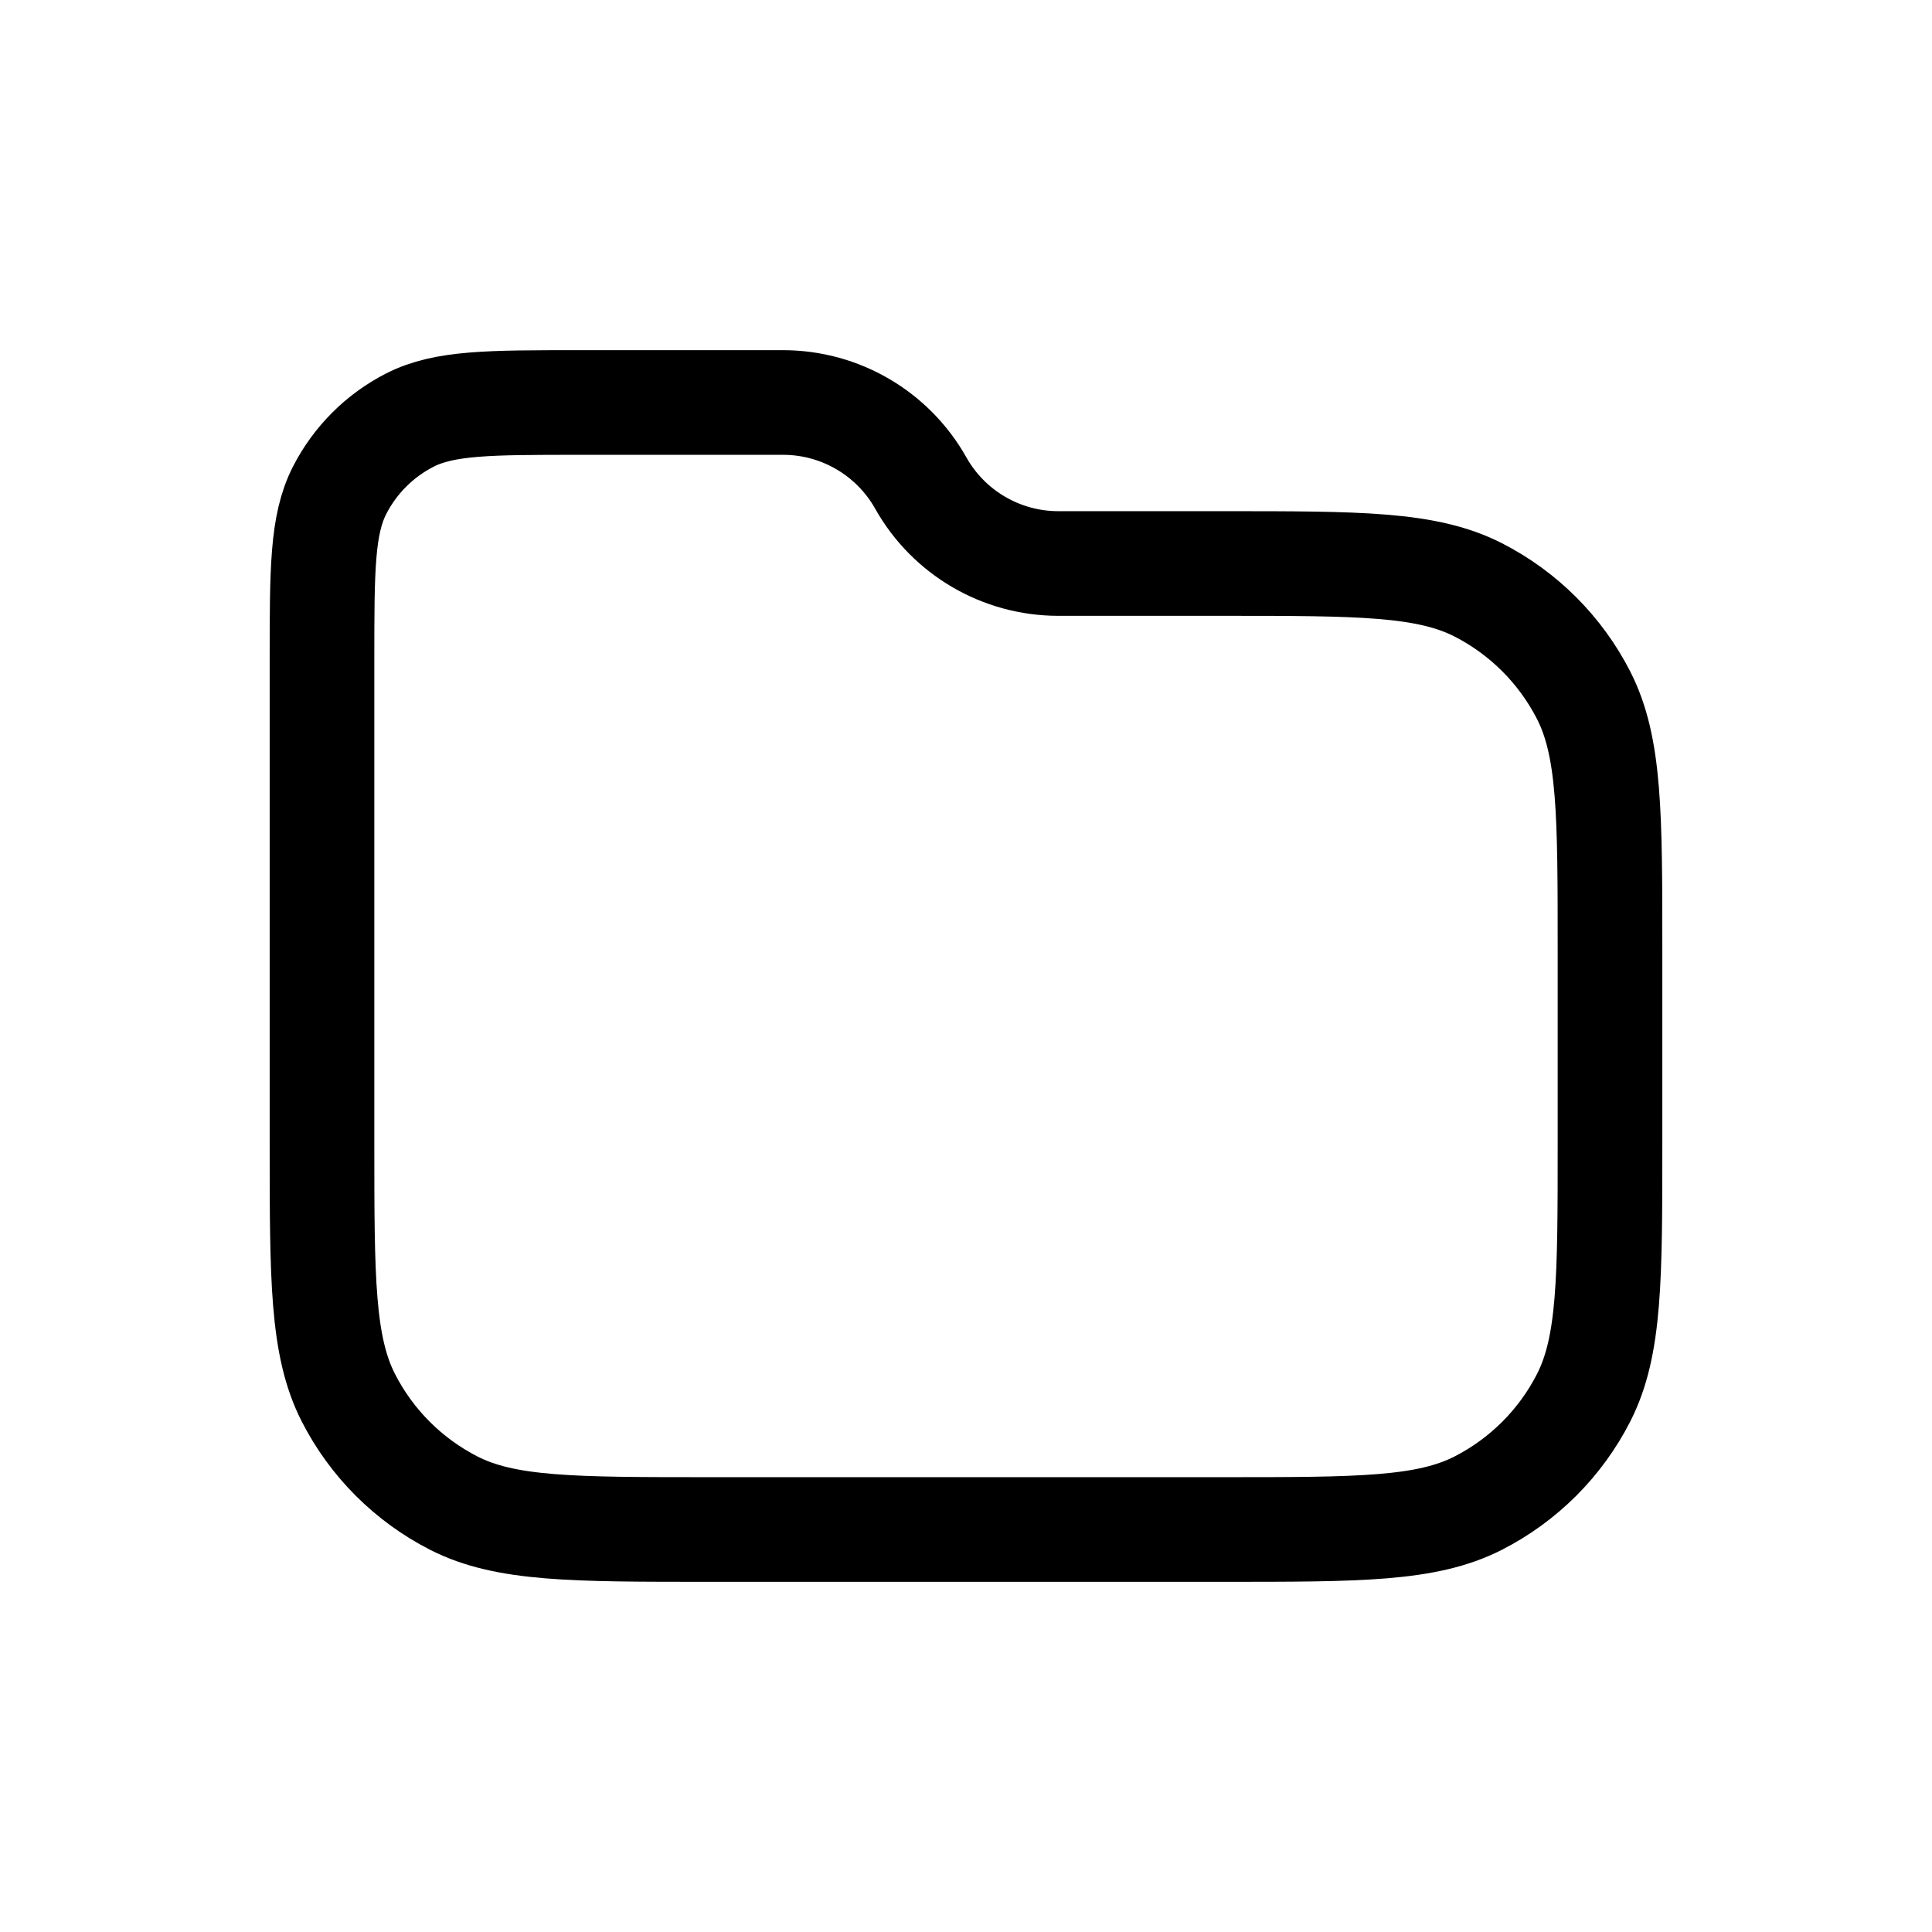 <svg width="24" height="24" viewBox="0 0 24 24" fill="none" xmlns="http://www.w3.org/2000/svg">
<path d="M11.438 6C11.09 5.382 10.436 5 9.728 5H7.2C6.08 5 5.52 5 5.092 5.218C4.716 5.41 4.41 5.716 4.218 6.092C4 6.52 4 7.08 4 8.2V14.2C4 15.88 4 16.72 4.327 17.362C4.615 17.927 5.074 18.385 5.638 18.673C6.28 19 7.12 19 8.8 19H15.2C16.88 19 17.72 19 18.362 18.673C18.926 18.385 19.385 17.927 19.673 17.362C20 16.72 20 15.88 20 14.2V11.8C20 10.12 20 9.28 19.673 8.638C19.385 8.074 18.926 7.615 18.362 7.327C17.72 7 16.88 7 15.2 7H13.147C12.439 7 11.785 6.618 11.438 6V6Z" stroke="black" stroke-width="1.3"/>
</svg>
